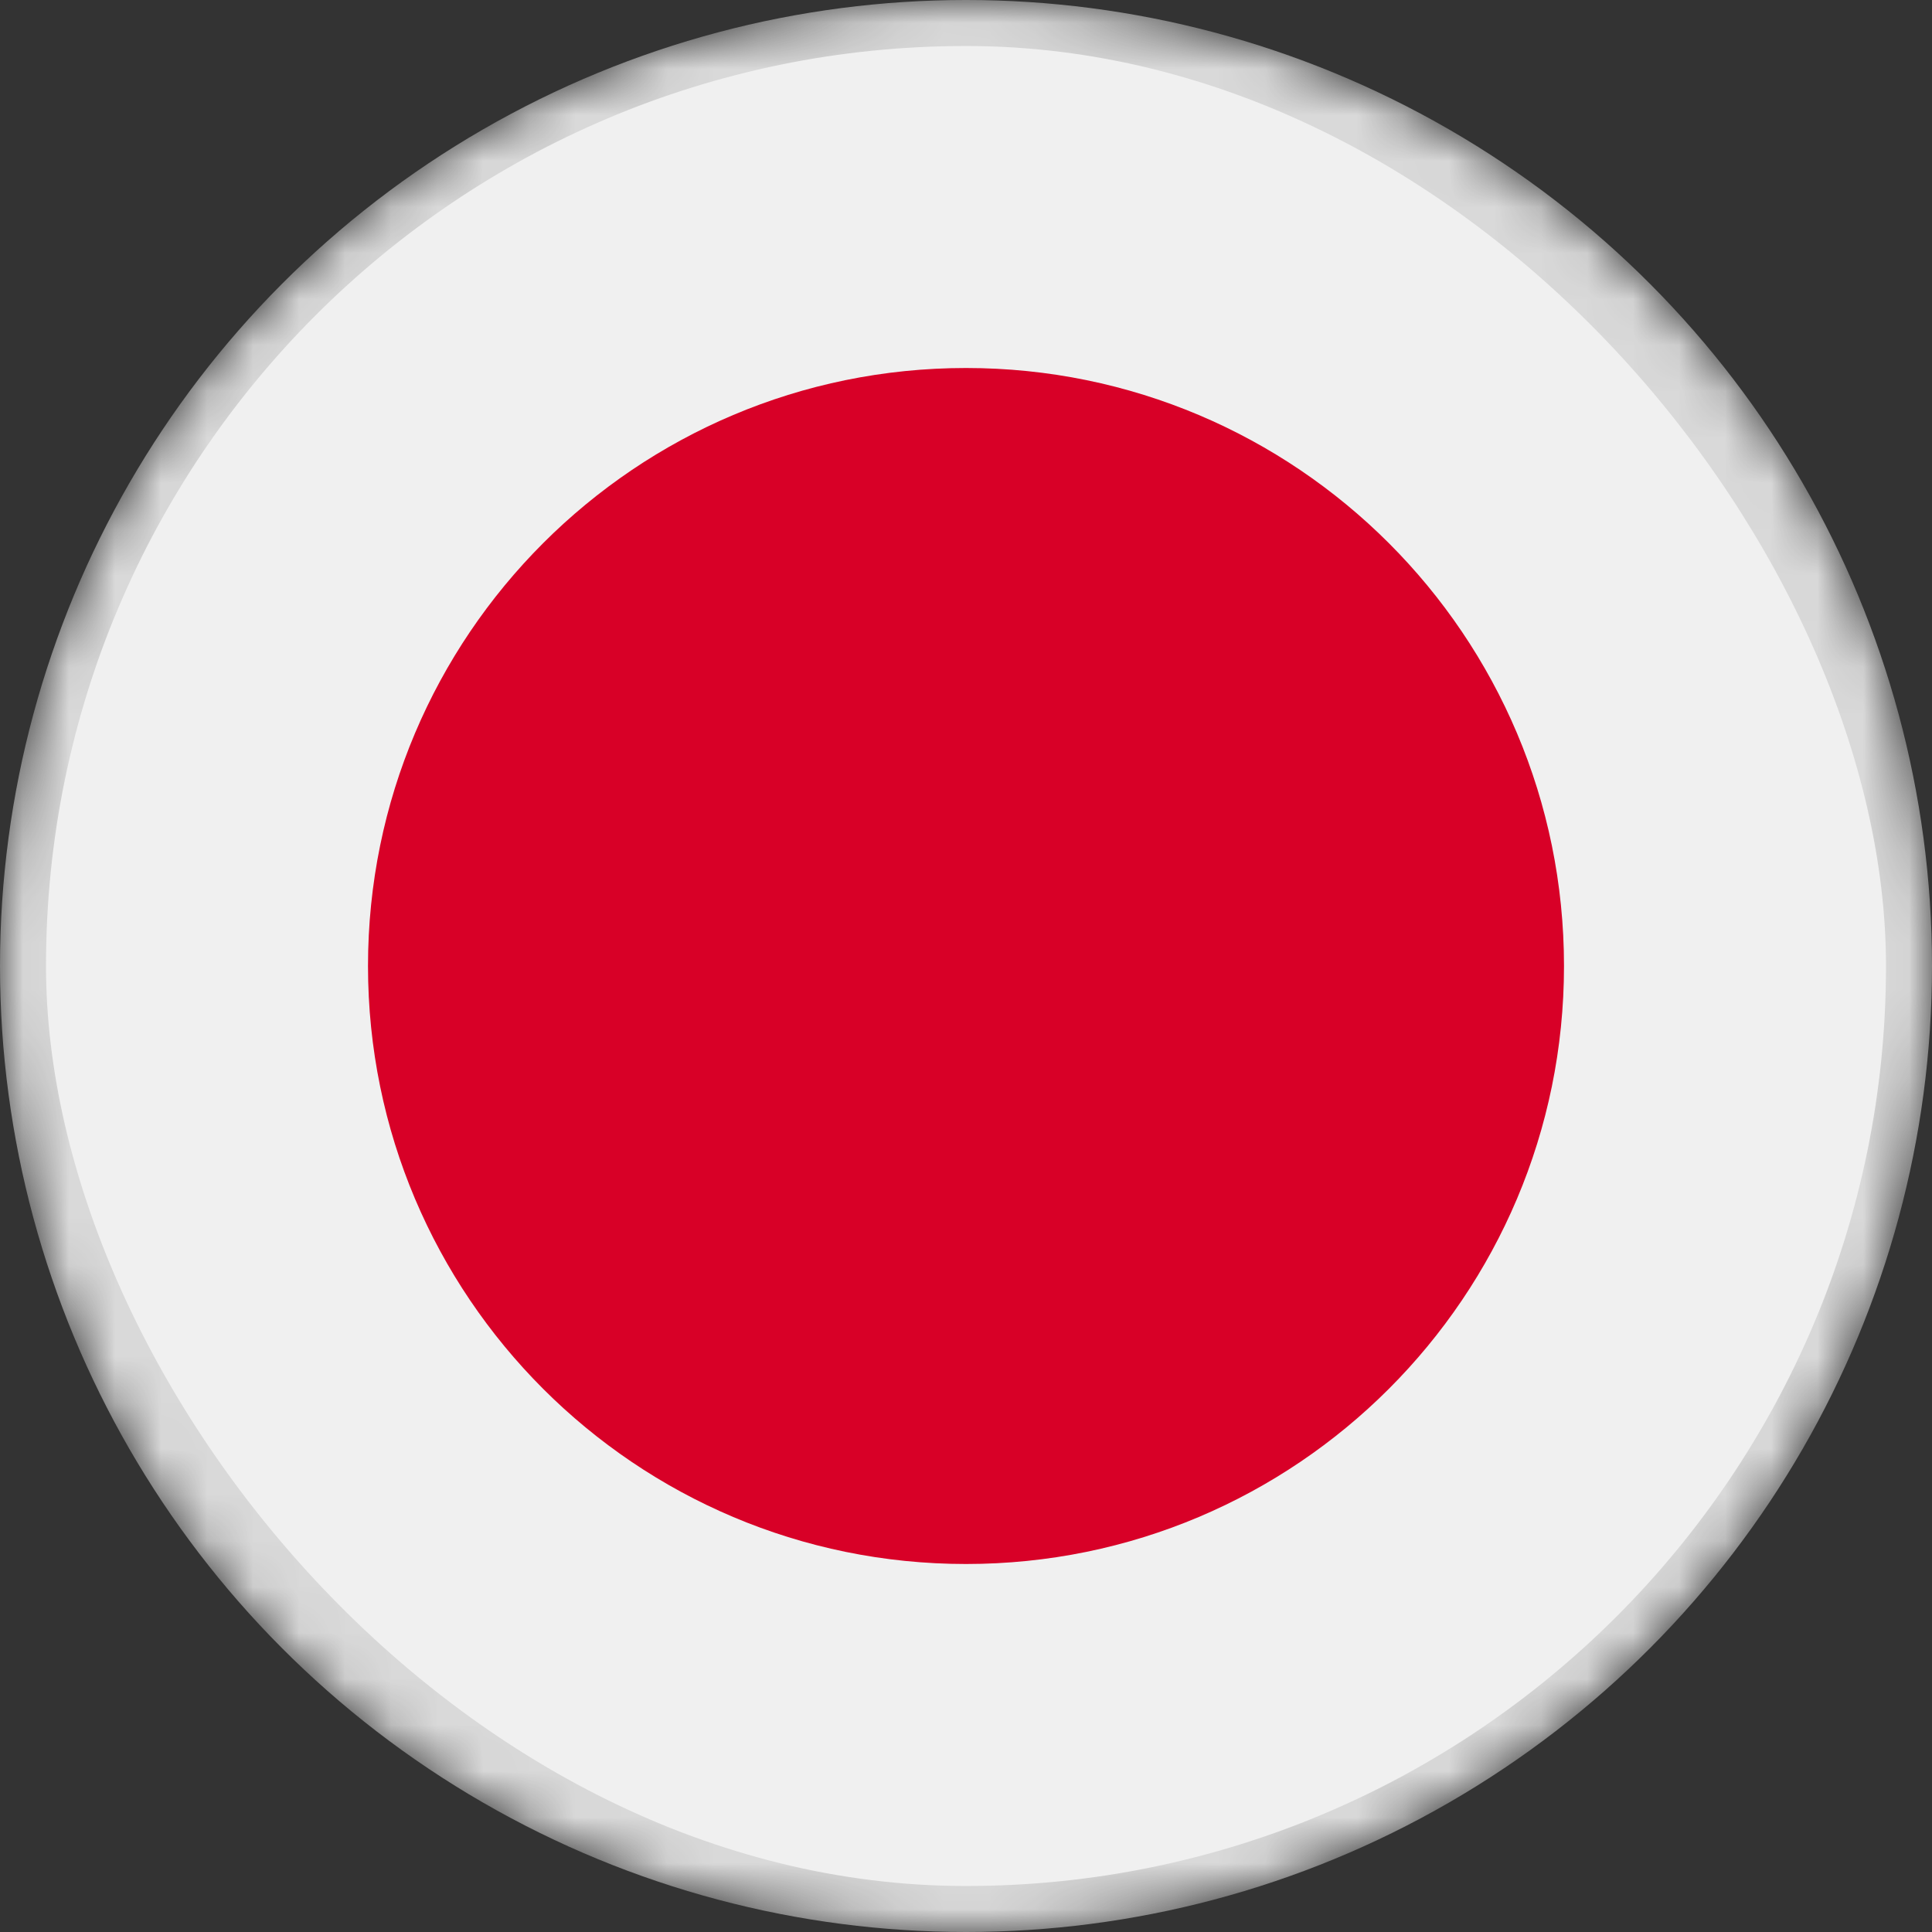 <svg width="42" height="42" viewBox="0 0 42 42" fill="none" xmlns="http://www.w3.org/2000/svg">
<rect x="0" y="0" width="42" height="42" fill="#333333" stroke="none"/>
<mask id="mask0_1850_5989" style="mask-type:alpha" maskUnits="userSpaceOnUse" x="0" y="0" width="42" height="42">
<circle cx="21" cy="21" r="21" fill="#D9D9D9"/>
</mask>
<g mask="url(#mask0_1850_5989)">
<circle cx="21" cy="21" r="21" fill="#D9D9D9"/>
</g>
<g clip-path="url(#clip0_1850_5989)">
<path d="M-10 0.333H52V41.667H-10V0.333Z" fill="#F0F0F0"/>
<path d="M21 34C28.18 34 34 28.18 34 21C34 13.82 28.18 8 21 8C13.82 8 8 13.82 8 21C8 28.18 13.82 34 21 34Z" fill="#D80027"/>
</g>
<defs>
<clipPath id="clip0_1850_5989">
<rect x="1" y="1" width="40" height="40" rx="20" fill="white"/>
</clipPath>
</defs>
</svg>

